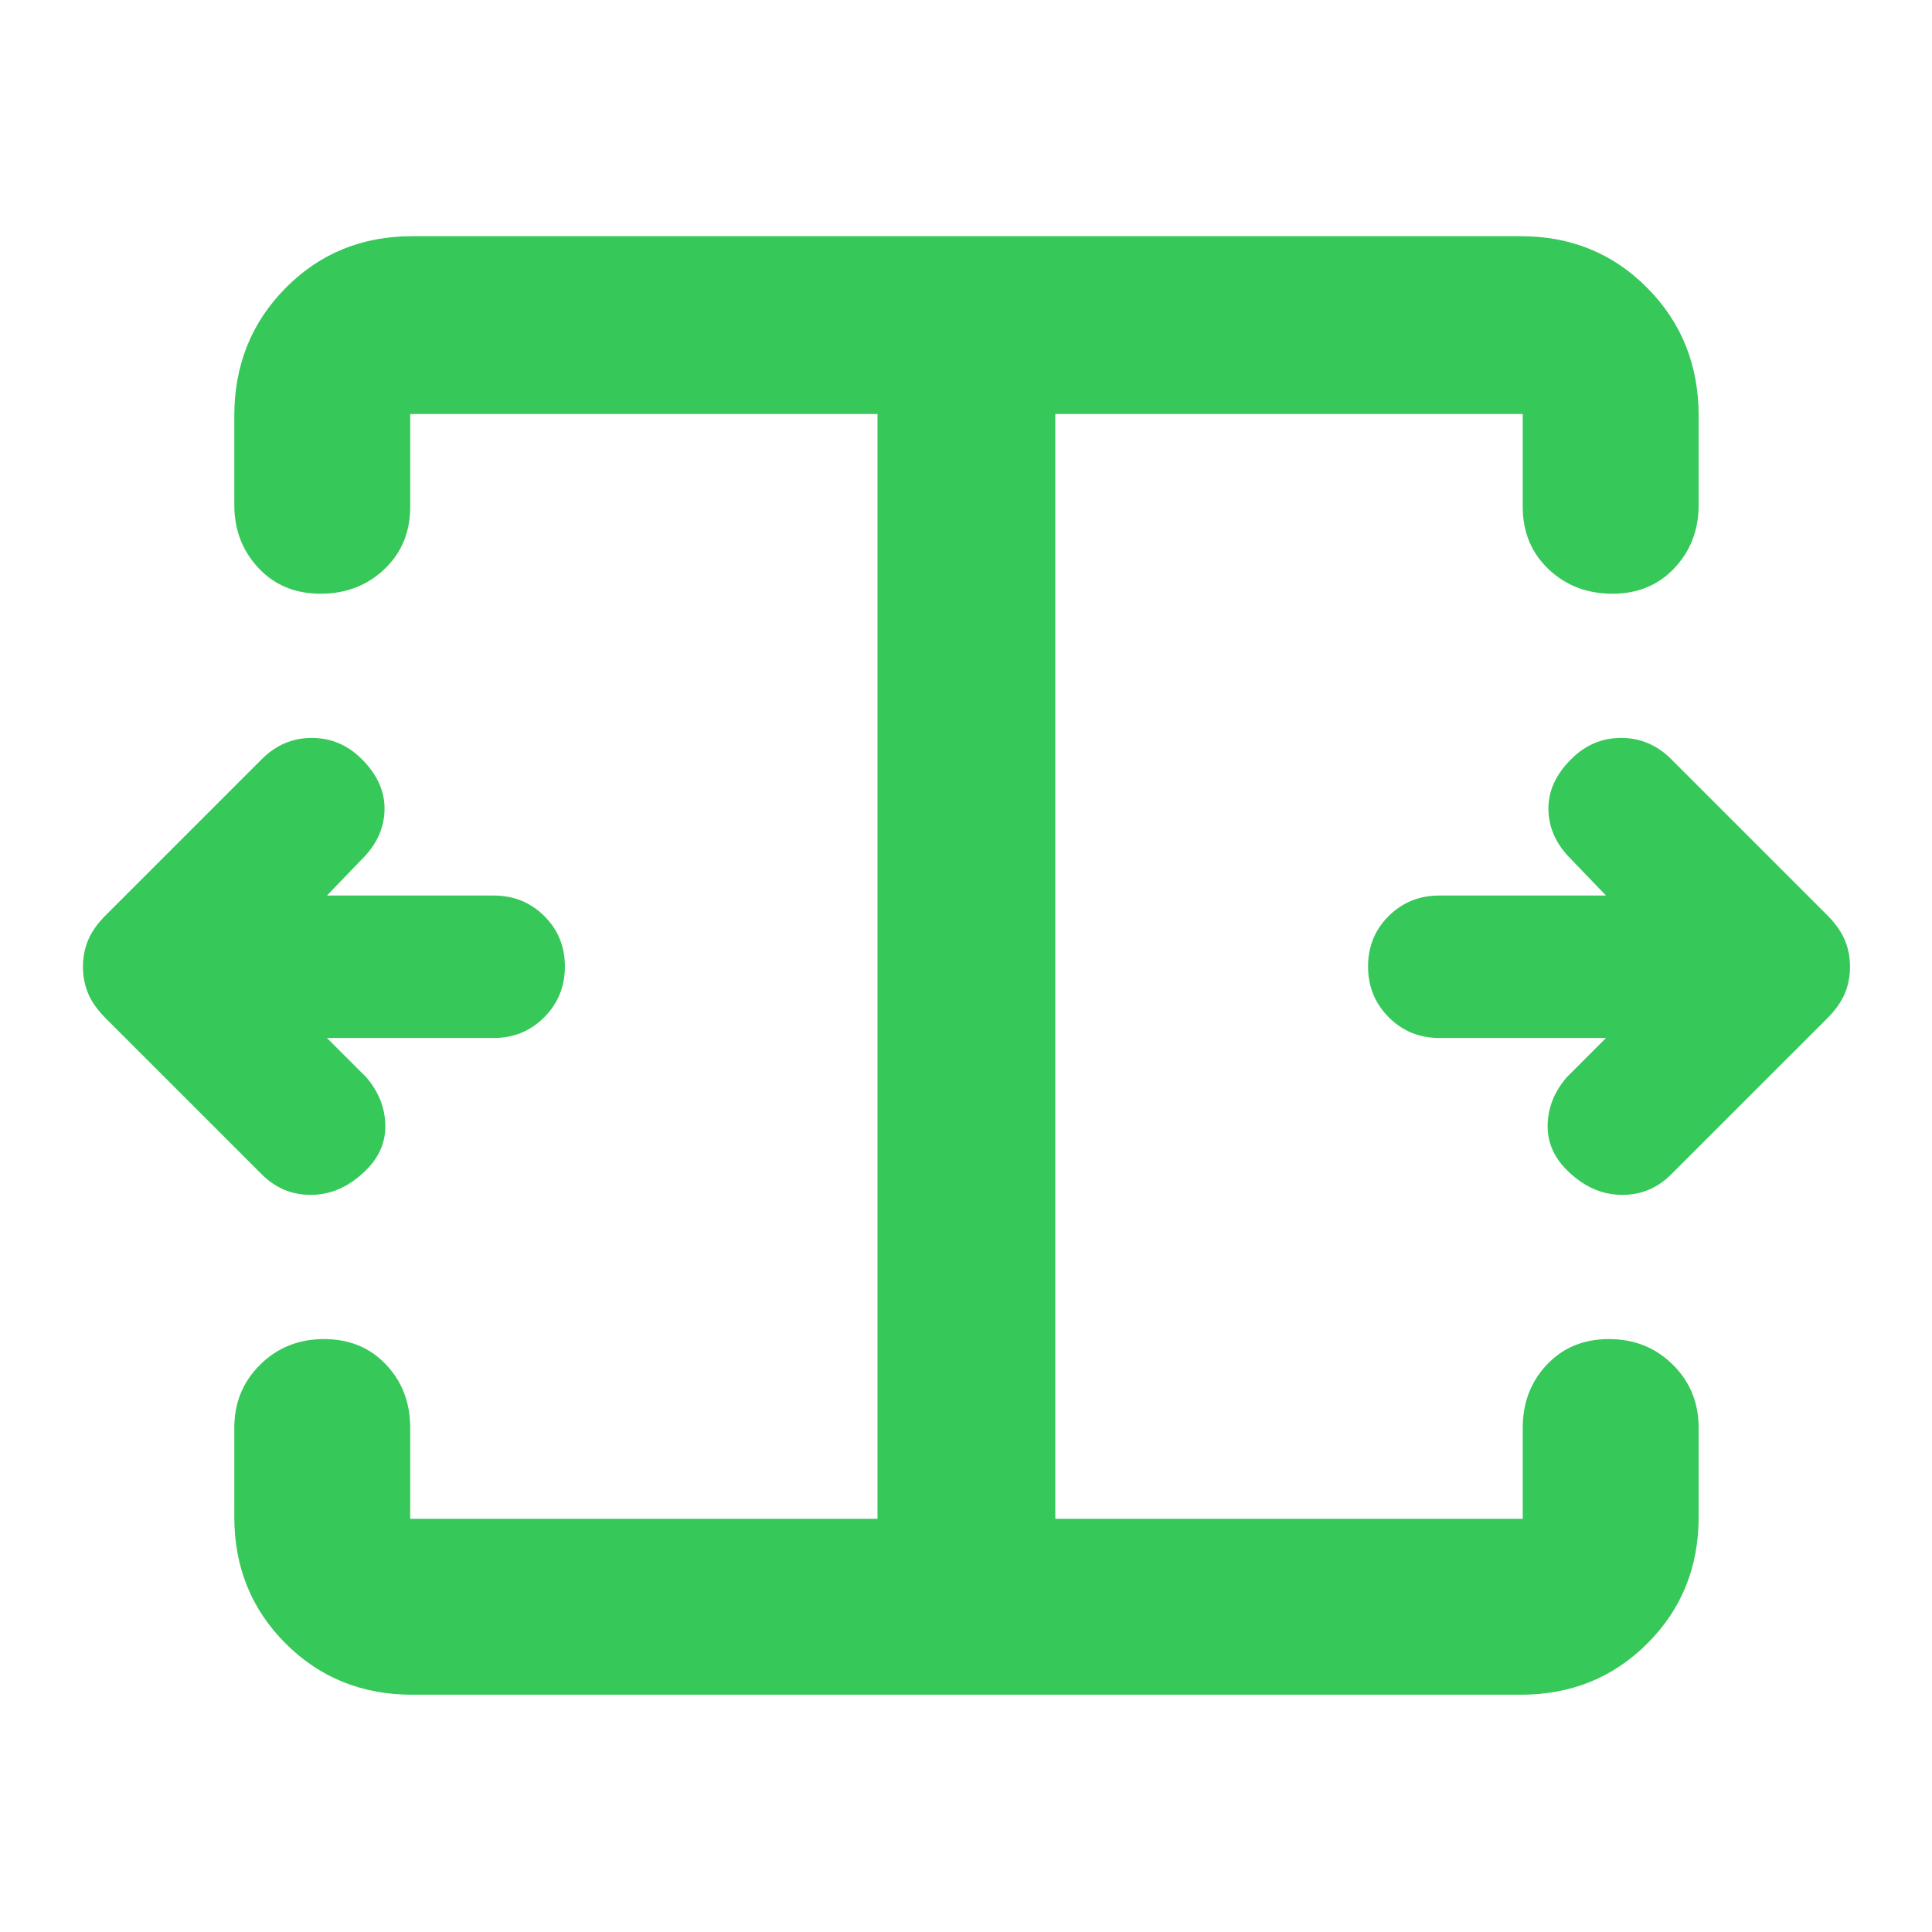 <svg clip-rule="evenodd" fill-rule="evenodd" stroke-linejoin="round" stroke-miterlimit="2" viewBox="0 0 48 48" xmlns="http://www.w3.org/2000/svg"><path fill="rgb(55, 200, 90)" d="m7.477 29.497-4.126-4.125c-.214-.214-.367-.431-.461-.65-.093-.219-.14-.457-.14-.712 0-.256.047-.493.14-.713.094-.219.247-.436.461-.649l4.126-4.126c.374-.374.814-.561 1.322-.561.507 0 .948.187 1.321.561.401.4.601.834.601 1.302 0 .467-.173.888-.52 1.262l-1.002 1.041h4.406c.528 0 .973.18 1.337.541.364.36.546.805.546 1.334 0 .53-.182.977-.546 1.342-.364.366-.809.548-1.337.548h-4.406l1.042 1.042c.32.374.487.788.5 1.242.014.453-.153.854-.5 1.201-.428.428-.902.648-1.422.661-.521.013-.968-.167-1.342-.541zm-.573-16.799c-.103-.275-.154-.574-.154-.898v-2.35c0-1.34.452-2.467 1.355-3.38s2.018-1.37 3.345-1.37h29.304c1.327 0 2.442.457 3.345 1.37.904.913 1.355 2.04 1.355 3.38v2.35c0 .324-.051.623-.154.898-.106.283-.267.54-.483.771-.425.454-.973.681-1.642.681s-1.231-.216-1.687-.647c-.456-.432-.684-.983-.684-1.653v-2.45h-12.354v29.2h12.354v-2.4c0-.666.213-1.224.638-1.674.425-.451.972-.676 1.641-.676s1.232.225 1.687.676c.24.236.416.502.53.798.103.267.154.56.154.876v2.35c0 1.327-.451 2.442-1.355 3.345-.903.903-2.018 1.355-3.345 1.355h-29.304c-1.327 0-2.442-.452-3.345-1.355s-1.355-2.018-1.355-3.345v-2.35c0-.316.051-.609.154-.876.114-.296.291-.562.53-.798.456-.451 1.018-.676 1.687-.676s1.216.225 1.641.676c.426.45.638 1.008.638 1.674v2.4h12.35v-29.2h-12.35v2.45c0 .67-.228 1.221-.684 1.653-.456.431-1.018.647-1.687.647s-1.216-.227-1.642-.681c-.215-.231-.376-.488-.483-.771zm37.824 16.799c-.374.374-.821.554-1.342.541s-.995-.233-1.422-.661c-.347-.347-.514-.748-.501-1.201.013-.454.18-.868.501-1.242l1.041-1.042h-4.406c-.527 0-.973-.182-1.337-.548-.364-.365-.546-.812-.546-1.342 0-.529.182-.974.546-1.334.364-.361.81-.541 1.337-.541h4.406l-1.001-1.041c-.347-.374-.521-.795-.521-1.262 0-.468.2-.902.601-1.302.374-.374.814-.561 1.322-.561.507 0 .948.187 1.322.561l4.126 4.126c.213.213.367.43.46.649.094.22.14.457.14.713 0 .255-.046.493-.14.712-.093.219-.247.436-.46.65z" transform="matrix(.94 0 0 .94 -.524 1.45)"/></svg>